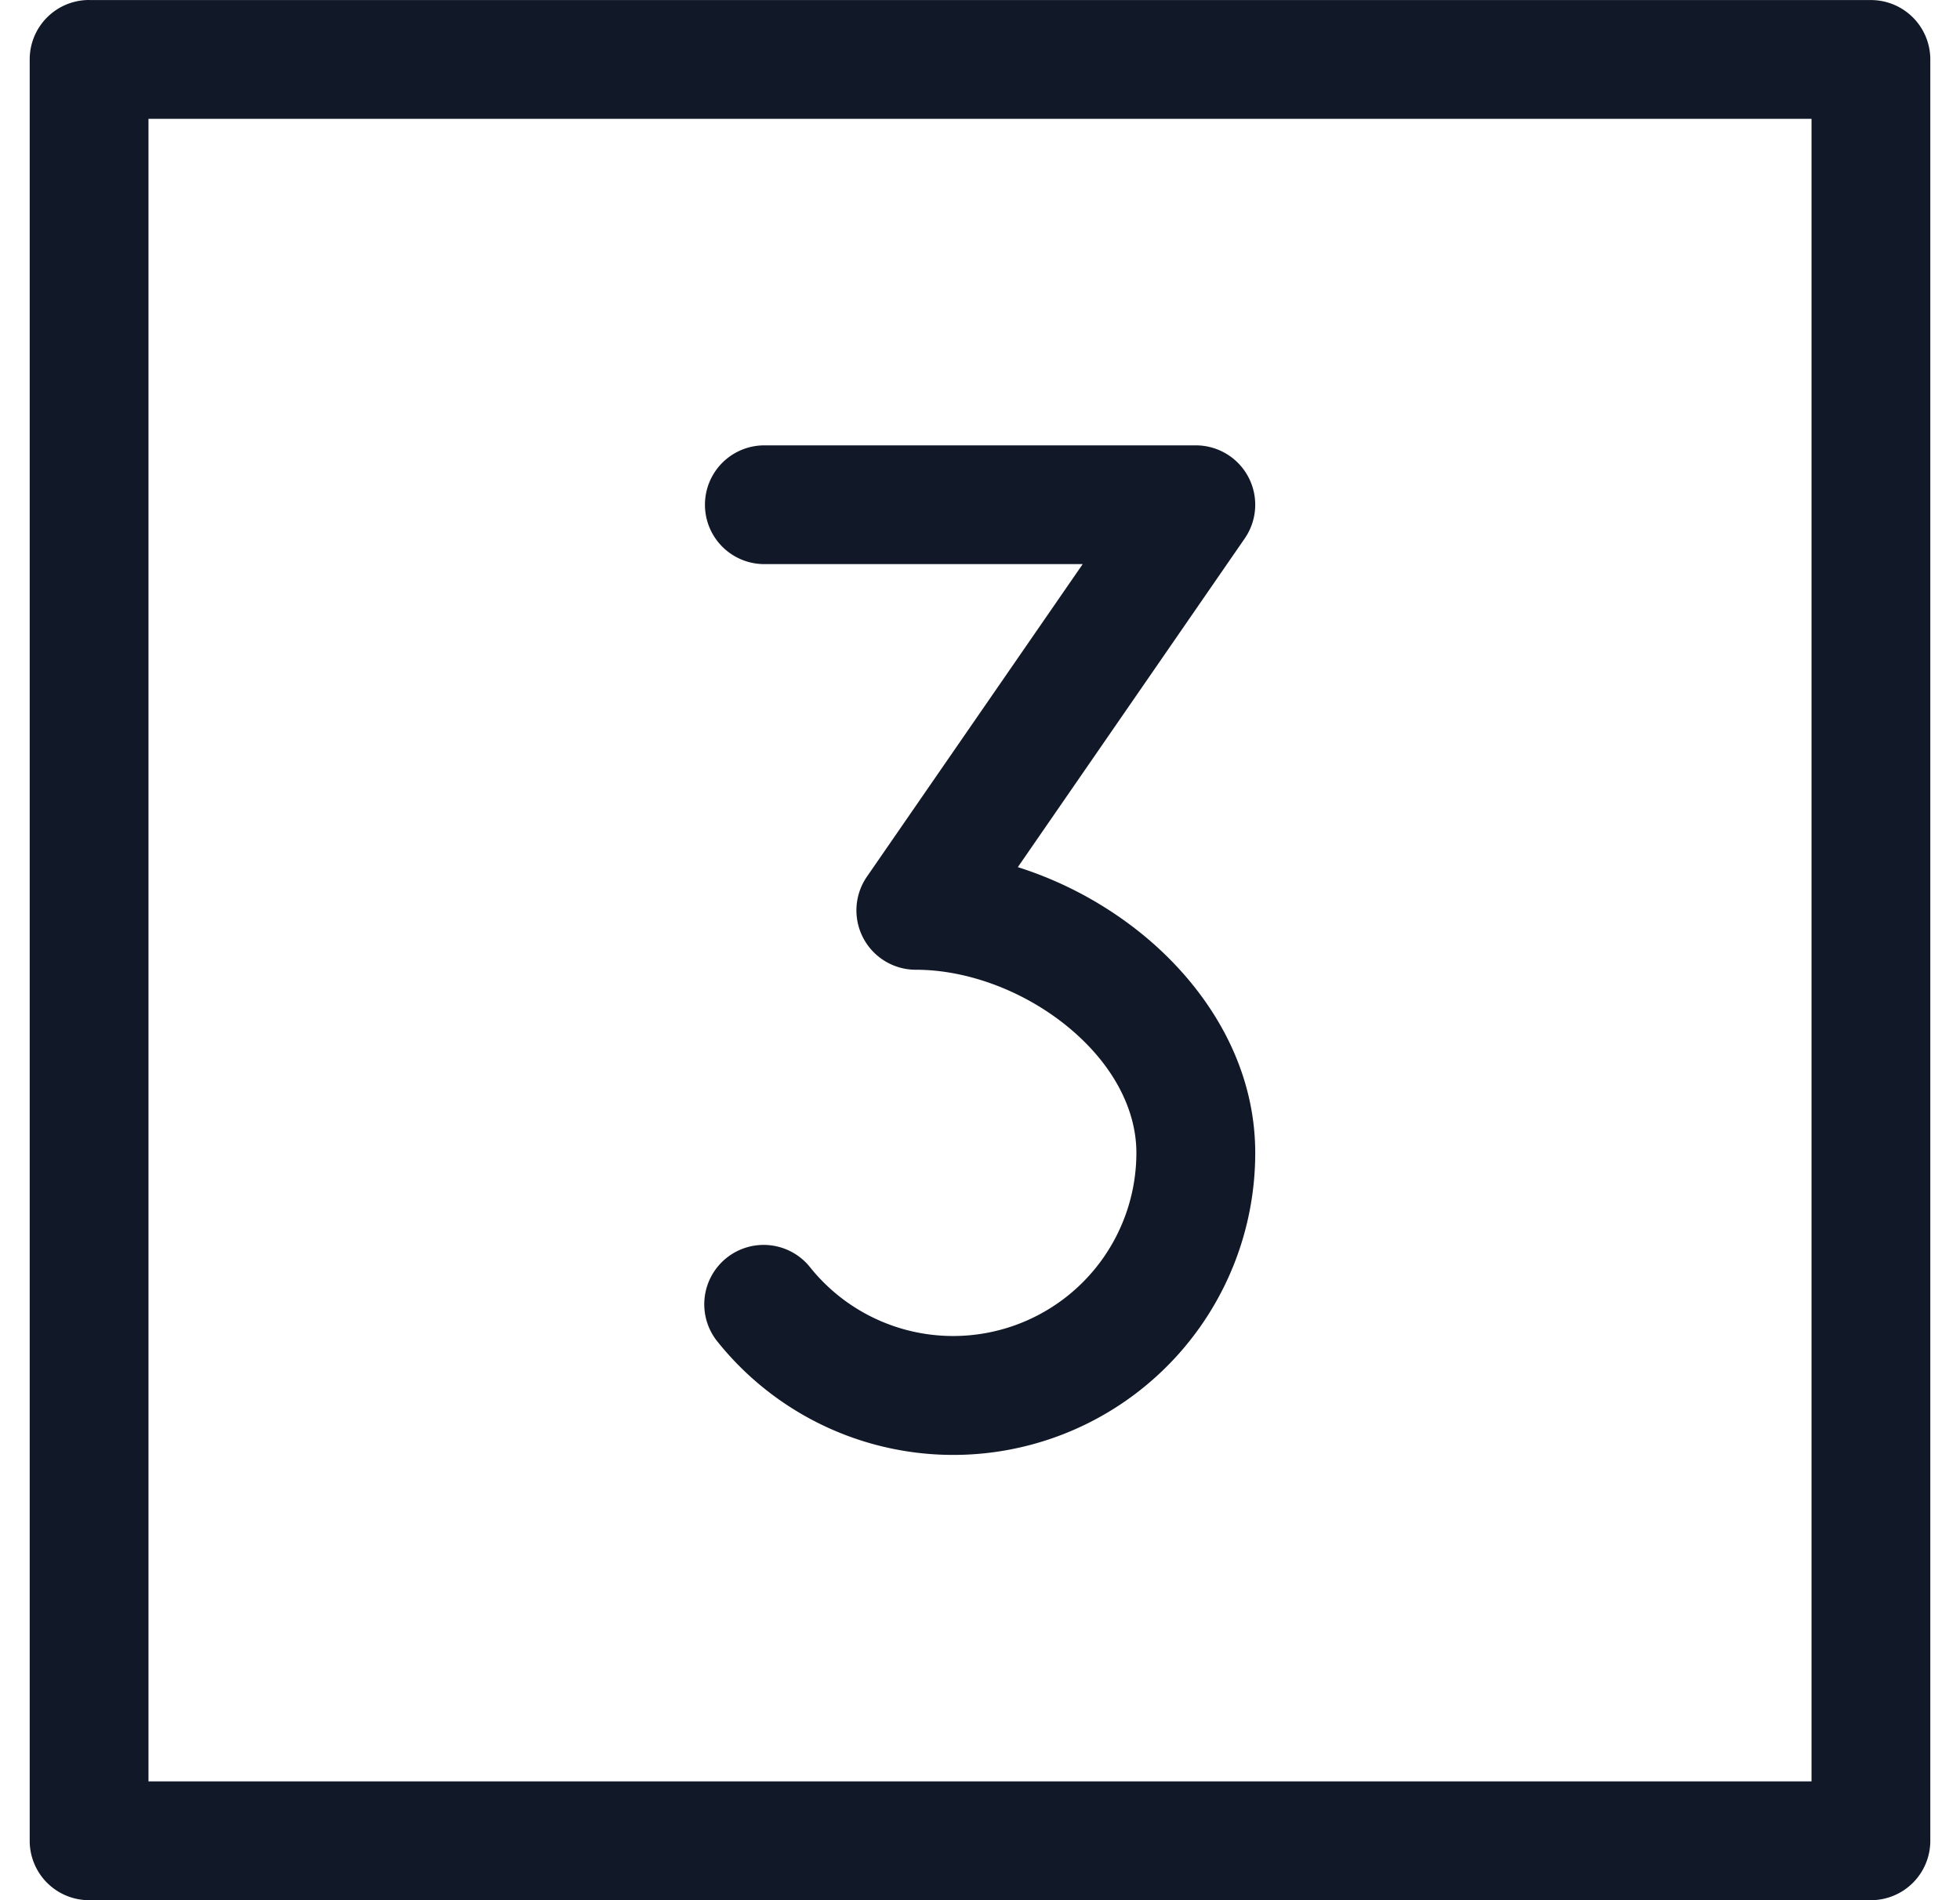 <svg xmlns="http://www.w3.org/2000/svg" width="33" height="32" fill="none" viewBox="0 0 33 32"><path fill="#111827" fill-rule="evenodd" d="M1.5 0a1 1 0 0 0-1 1V31a1 1 0 0 0 1 1H31.5a1 1 0 0 0 1-1V1.001a1 1 0 0 0-1-1H1.501ZM2.5 30V2.001H30.5v27.998H2.501ZM12.869 7.5a1 1 0 1 0 0 2h5.36l-3.632 5.262a1 1 0 0 0 .823 1.569c.874 0 1.831.361 2.566.967.735.606 1.147 1.367 1.147 2.117a3.085 3.085 0 0 1-5.486 1.936 1 1 0 1 0-1.556 1.256 5.084 5.084 0 0 0 9.043-3.192c0-1.506-.818-2.787-1.875-3.66a6.385 6.385 0 0 0-2.122-1.152l3.82-5.535a1 1 0 0 0-.824-1.568h-7.264Z" clip-rule="evenodd"/></svg>